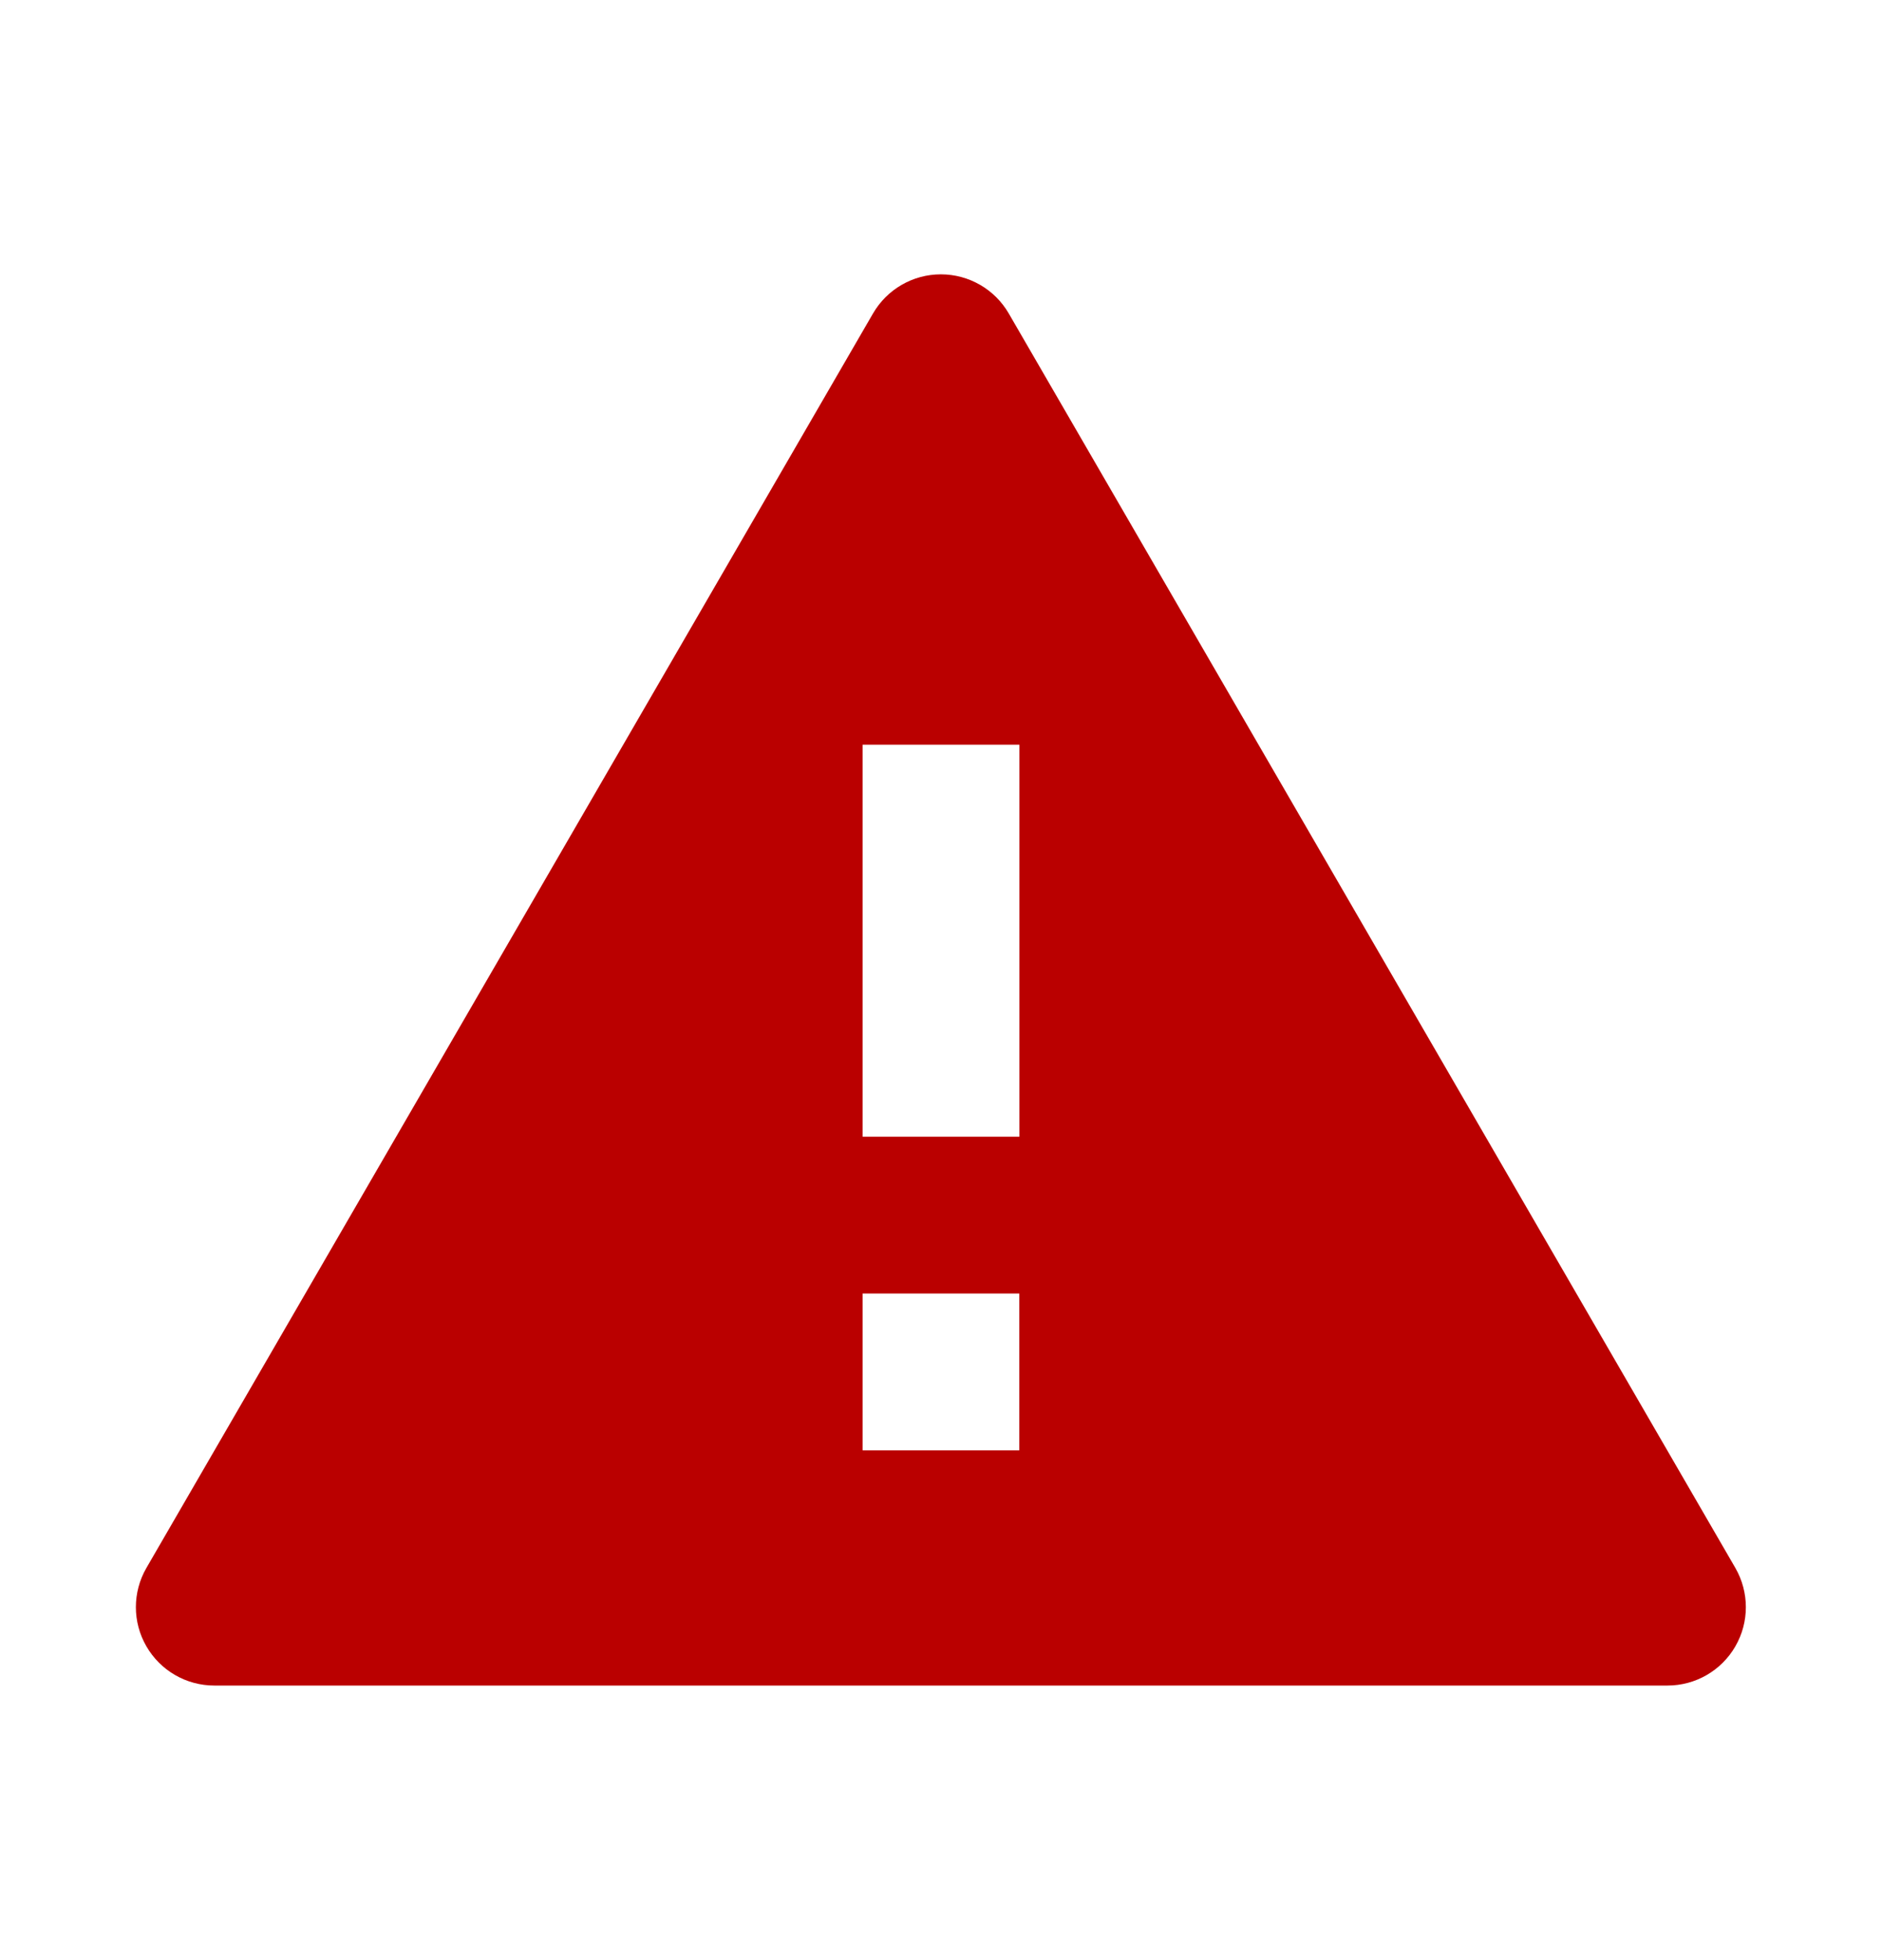 <svg width="24" height="25" viewBox="0 0 24 25" fill="none" xmlns="http://www.w3.org/2000/svg">
<path d="M21.266 21.498H2.733C2.376 21.498 2.046 21.308 1.867 20.998C1.688 20.689 1.688 20.308 1.867 19.998L11.133 3.998C11.312 3.689 11.642 3.499 11.998 3.499C12.355 3.499 12.685 3.689 12.864 3.998L22.13 19.998C22.308 20.307 22.309 20.688 22.13 20.998C21.952 21.307 21.622 21.498 21.265 21.498H21.266ZM11 16.498V18.498H11.933H11.998H12.063H12.998V16.498H11ZM11 9.498V14.498H13V9.498H11Z" fill="#BA0000"/>
</svg>
